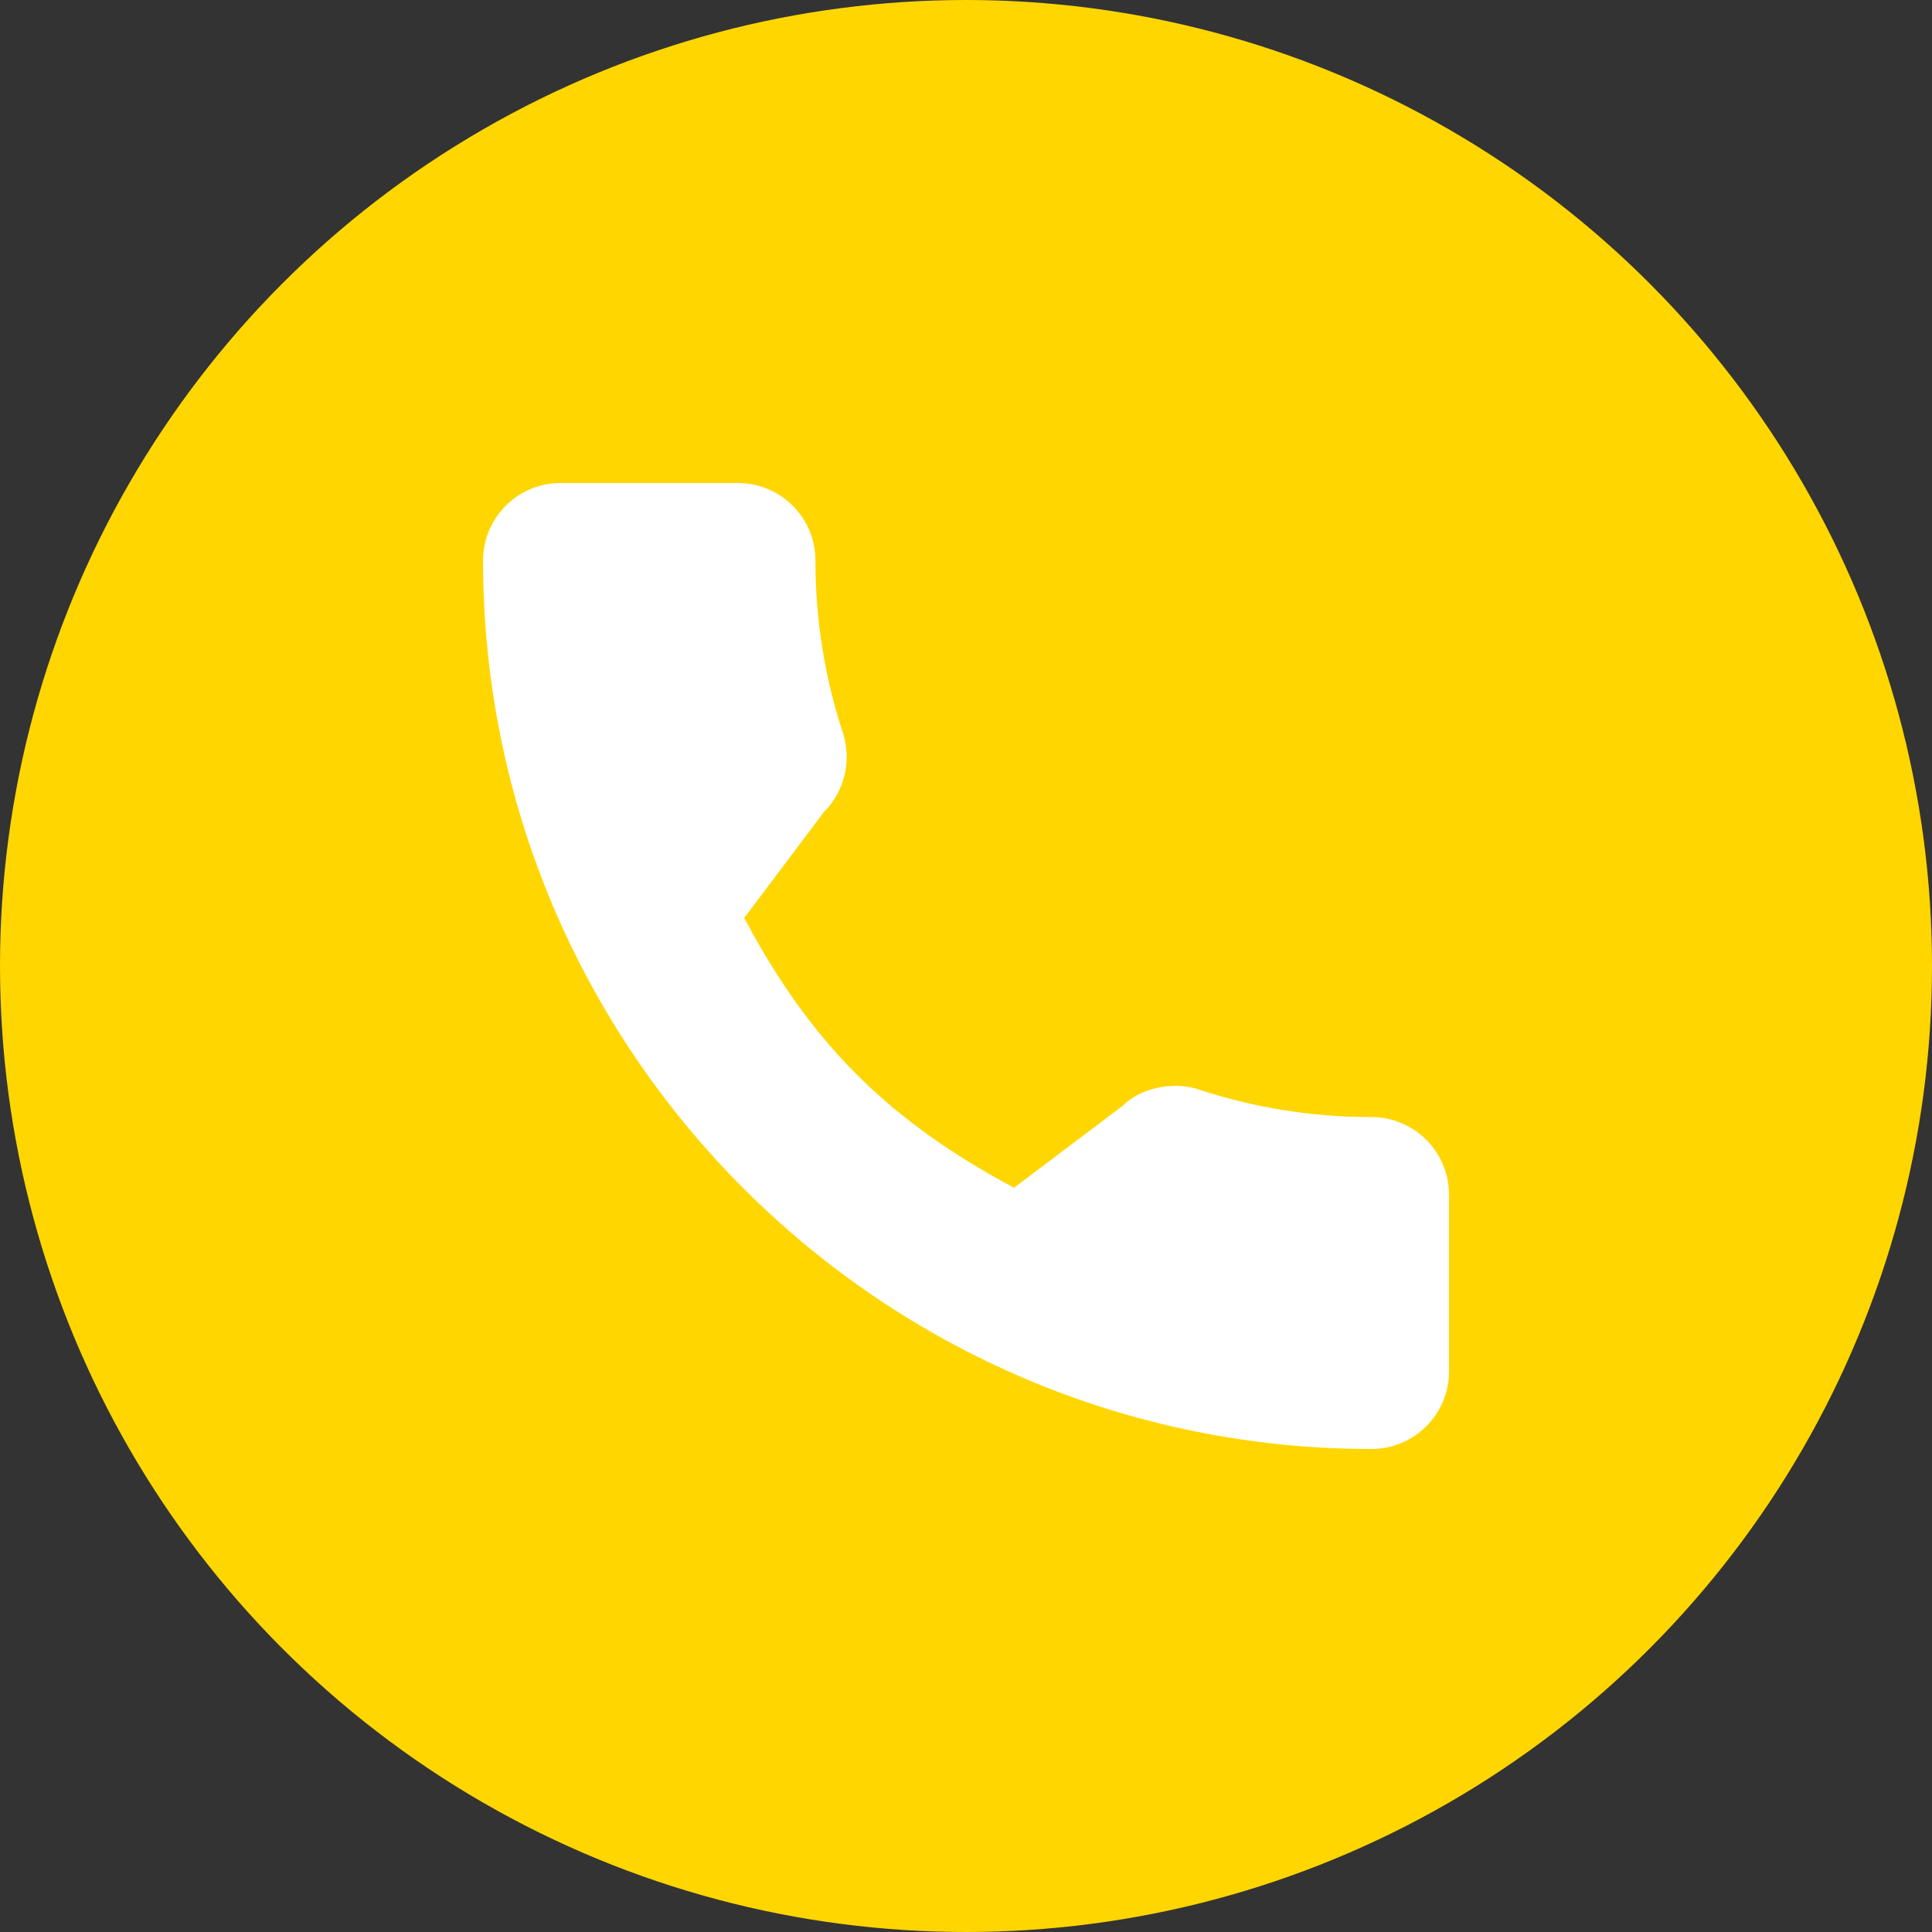 <svg width="40" height="40" viewBox="0 0 40 40" fill="none" xmlns="http://www.w3.org/2000/svg">
<rect x="0" y="0" width="40" height="40" fill="#333333" stroke="none"/>
<circle cx="20" cy="20" r="20" fill="#FFD600"/>
<path d="M28.396 23.128C27.171 23.128 25.969 22.936 24.83 22.56C24.271 22.369 23.585 22.544 23.244 22.894L20.995 24.591C18.387 23.199 16.781 21.593 15.408 19.005L17.056 16.815C17.484 16.387 17.637 15.763 17.453 15.177C17.075 14.032 16.883 12.83 16.883 11.605C16.883 10.72 16.163 10 15.278 10H11.605C10.72 10 10.001 10.72 10.001 11.605C10.001 21.748 18.252 30 28.396 30C29.28 30 30 29.28 30 28.395V24.733C30 23.848 29.28 23.128 28.396 23.128Z" fill="white"/>
</svg>
